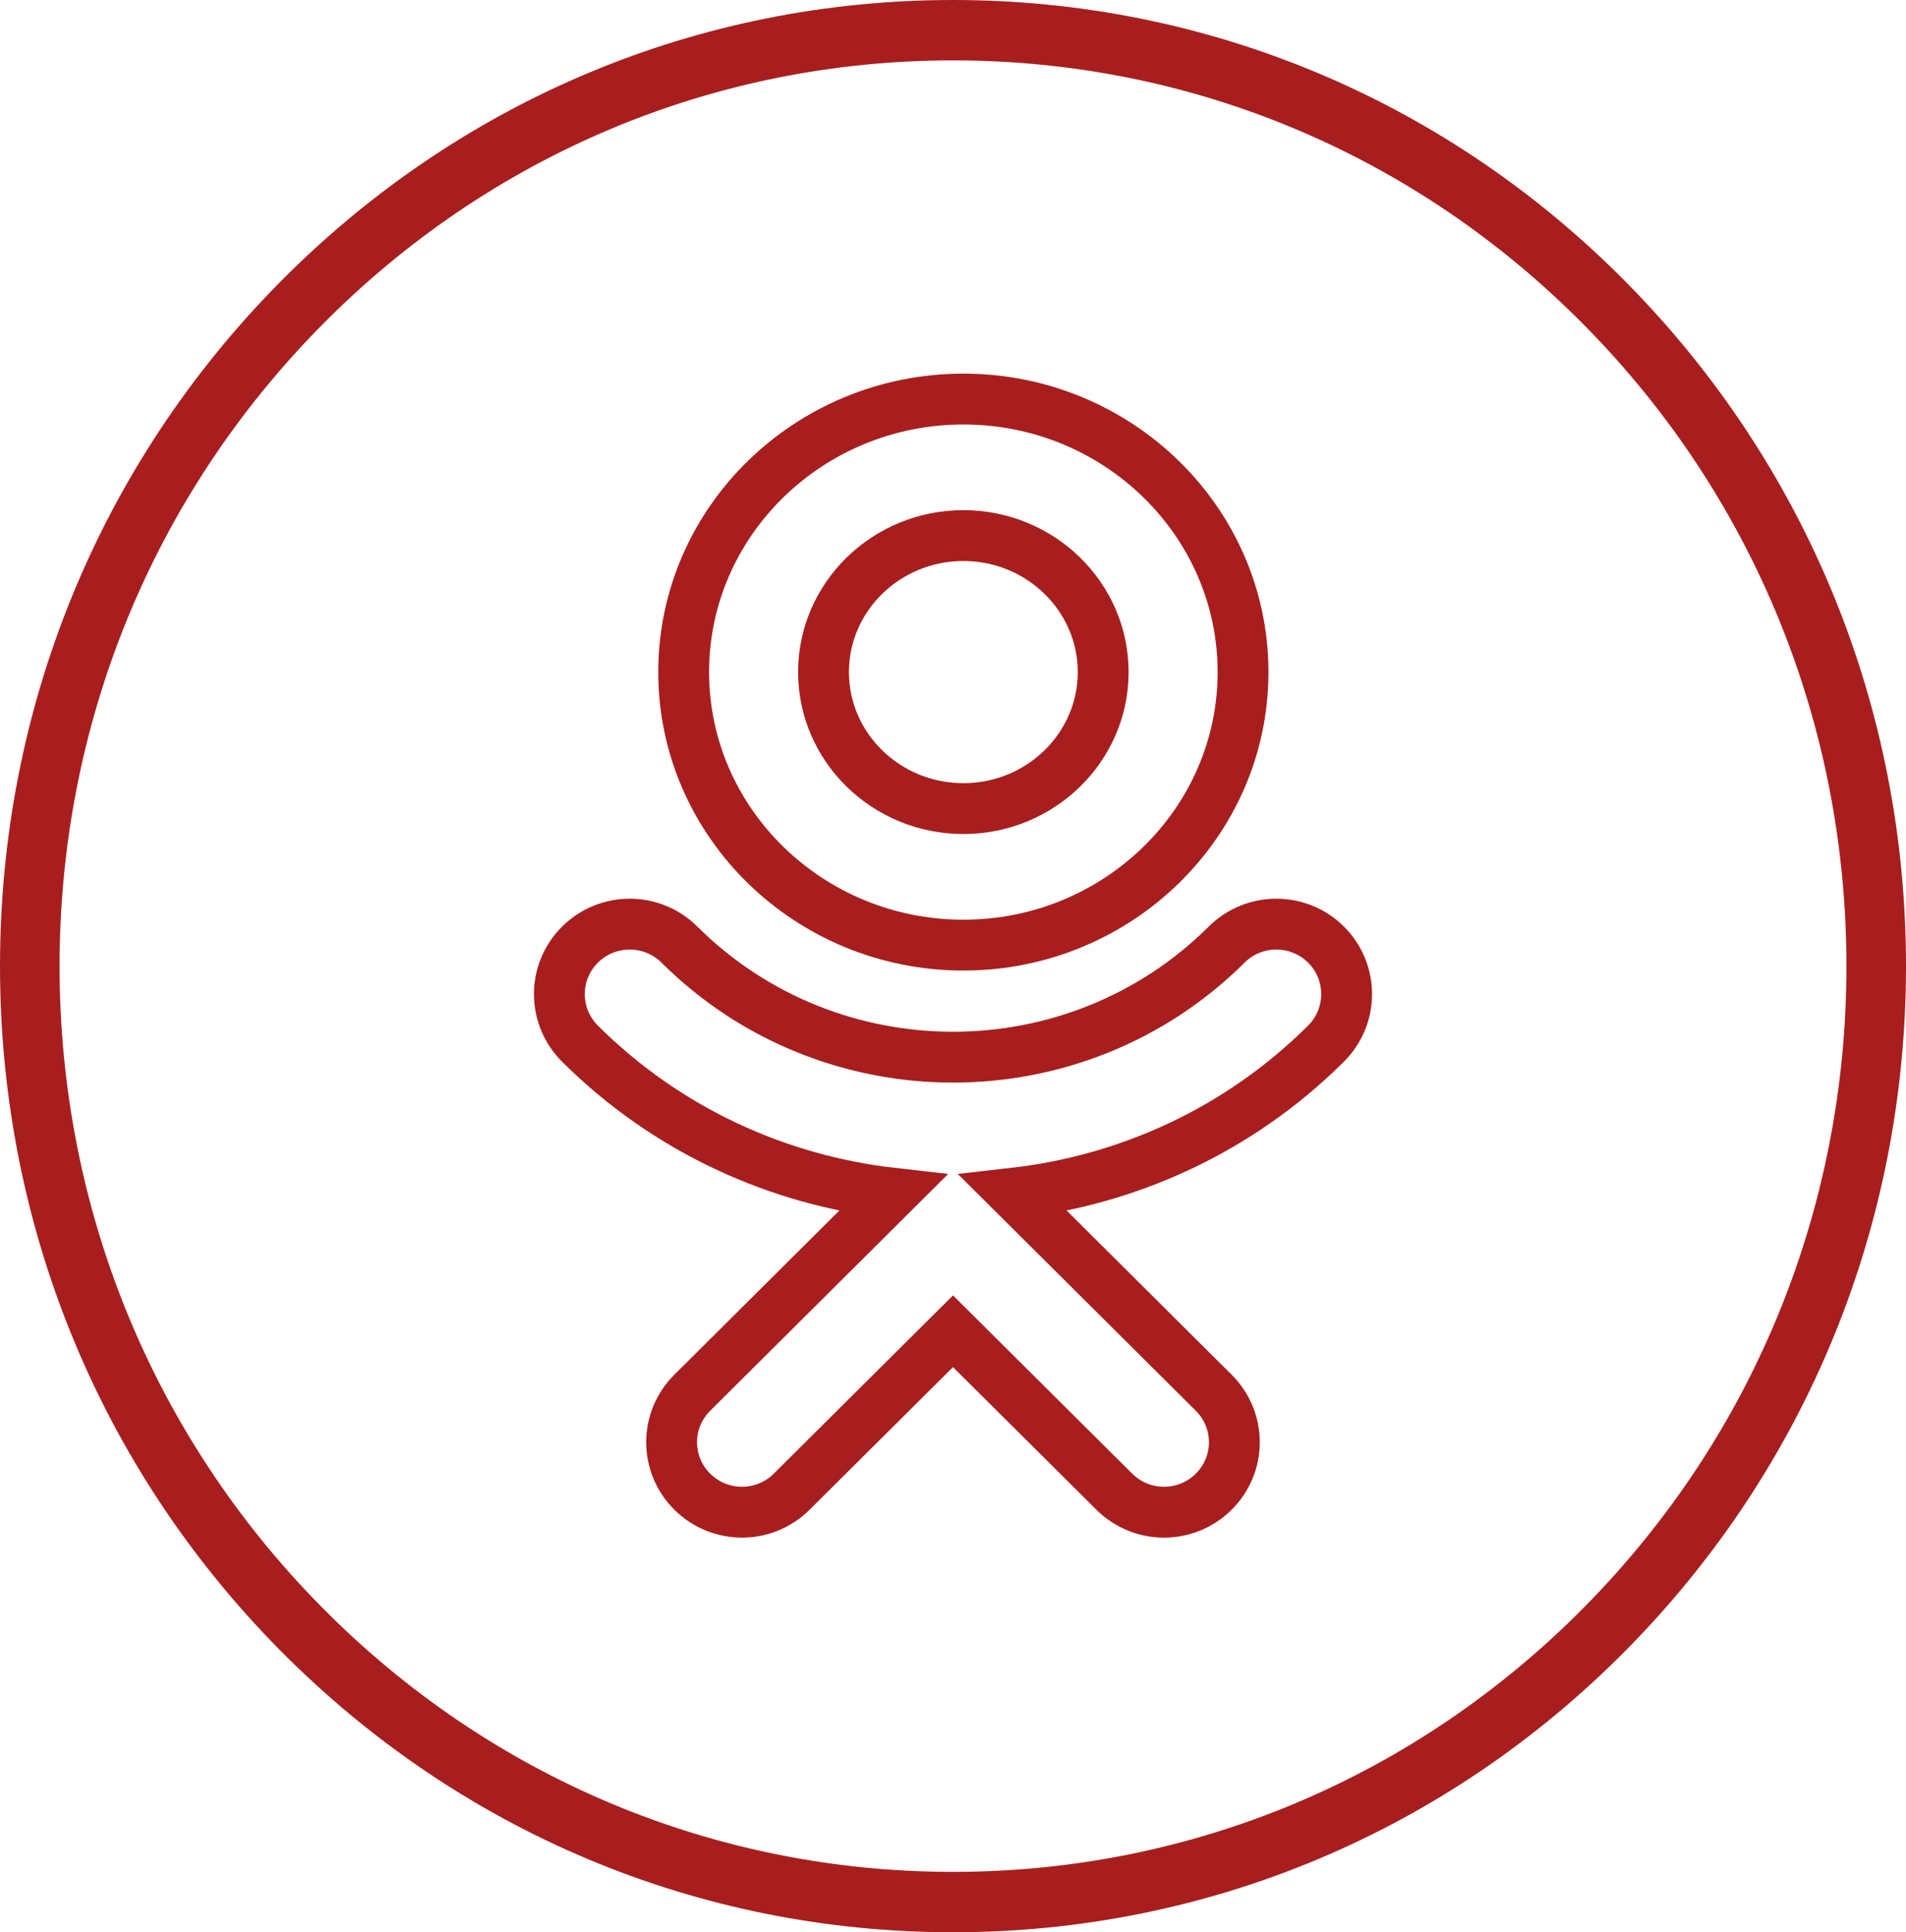 <svg width="75" height="76" viewBox="0 0 75 76" fill="none" xmlns="http://www.w3.org/2000/svg">
<path fill-rule="evenodd" clip-rule="evenodd" d="M37.5 0C47.517 0 56.934 3.953 64.017 11.13C71.099 18.308 75 27.85 75 38C75 48.151 71.099 57.694 64.017 64.871C56.934 72.048 47.517 76 37.5 76C27.483 76 18.067 72.048 10.984 64.871C3.901 57.694 0 48.151 0 38C0 27.85 3.901 18.308 10.984 11.13C18.067 3.953 27.484 0 37.5 0ZM37.5 73.625C46.891 73.625 55.72 69.92 62.36 63.192C69 56.464 72.656 47.517 72.656 38C72.656 28.485 69 19.538 62.36 12.81C55.719 6.081 46.891 2.375 37.5 2.375C28.11 2.375 19.282 6.081 12.641 12.81C6.001 19.539 2.344 28.485 2.344 38C2.344 47.517 6.001 56.464 12.641 63.192C19.281 69.92 28.11 73.625 37.5 73.625Z" fill="#A81E1E"/>
<path d="M37.908 15.696C31.838 15.696 26.902 20.512 26.902 26.435C26.902 32.357 31.838 37.174 37.908 37.174C43.977 37.174 48.913 32.357 48.913 26.435C48.913 20.512 43.977 15.696 37.908 15.696Z" stroke="#A81E1E" stroke-width="2"/>
<path d="M37.907 31.804C34.873 31.804 32.405 29.396 32.405 26.435C32.405 23.474 34.873 21.065 37.907 21.065C40.942 21.065 43.41 23.474 43.41 26.435C43.41 29.396 40.942 31.804 37.907 31.804Z" stroke="#A81E1E" stroke-width="2"/>
<path d="M52.18 37.155C51.098 36.079 49.348 36.079 48.266 37.155C42.332 43.056 32.673 43.056 26.736 37.155C25.654 36.079 23.905 36.079 22.822 37.155C21.74 38.231 21.74 39.97 22.822 41.049C26.265 44.473 30.63 46.424 35.13 46.933L27.24 54.78C26.157 55.856 26.157 57.595 27.24 58.671C28.322 59.747 30.071 59.747 31.153 58.671L37.5 52.361L43.846 58.671C44.386 59.208 45.094 59.478 45.803 59.478C46.511 59.478 47.22 59.208 47.76 58.671C48.842 57.595 48.842 55.856 47.76 54.78L39.869 46.933C44.369 46.424 48.734 44.473 52.177 41.049C53.259 39.973 53.259 38.231 52.18 37.155Z" stroke="#A81E1E" stroke-width="2"/>
</svg>
